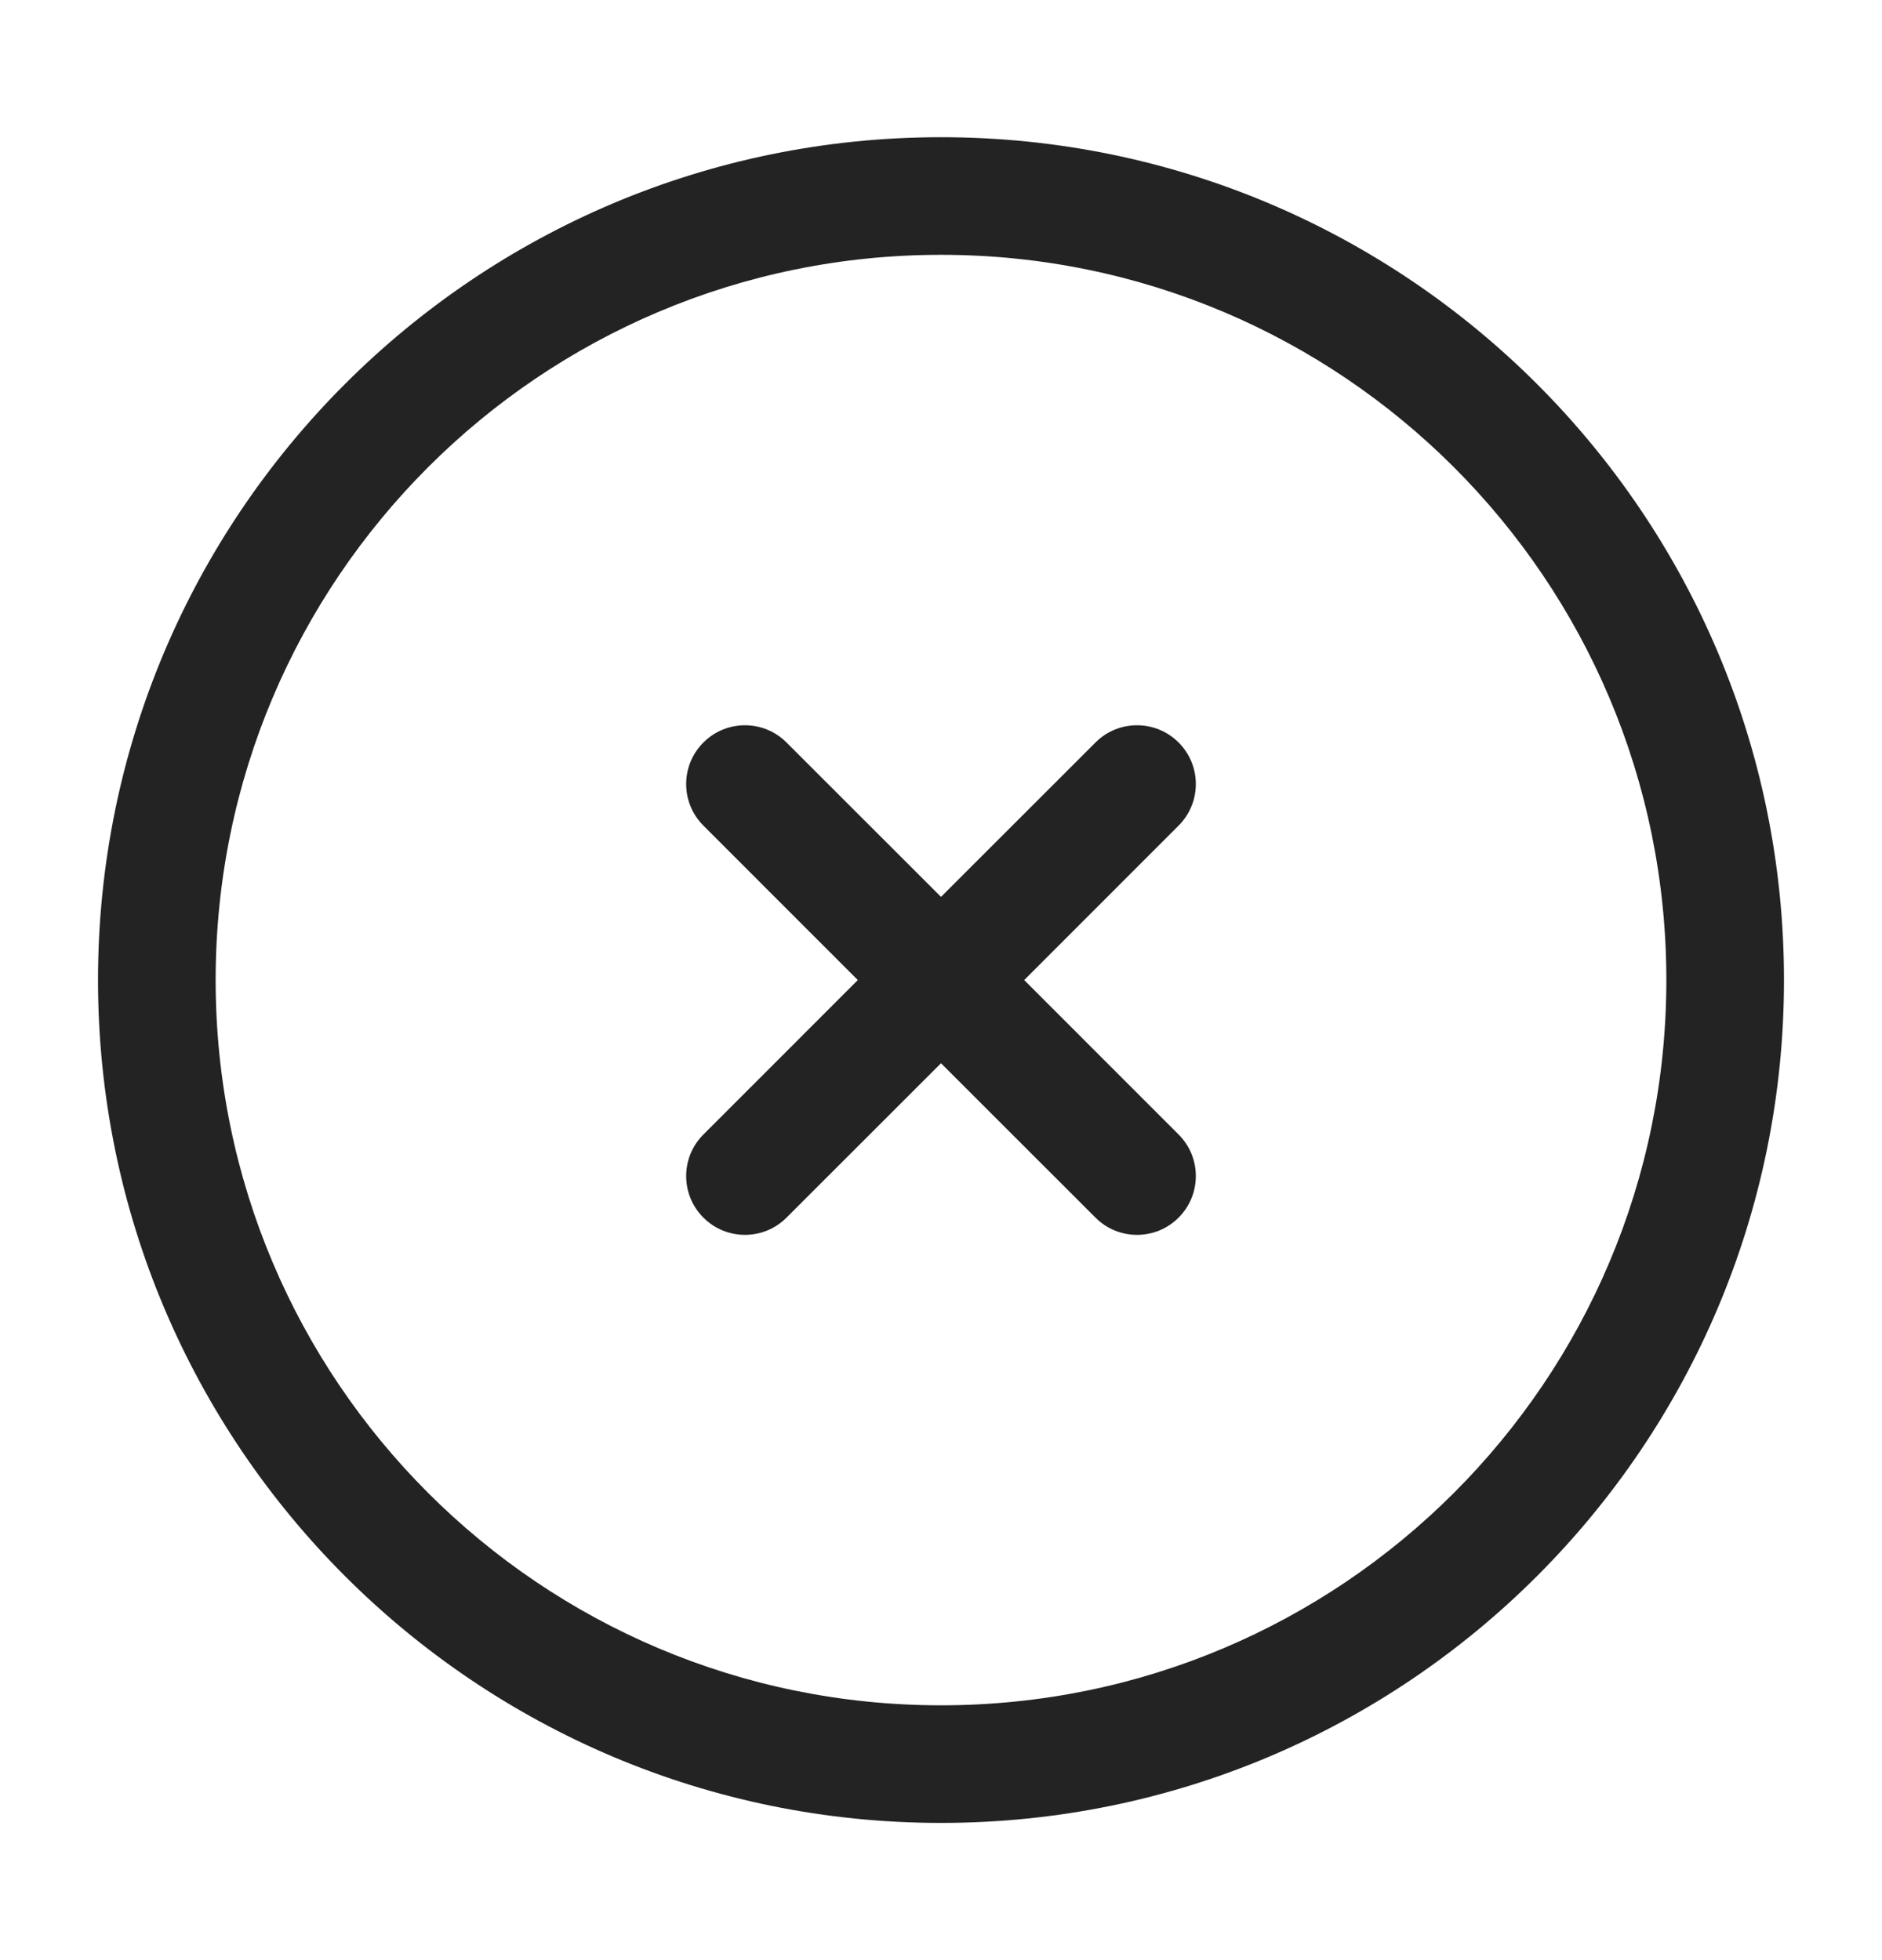 <svg width="24" height="25" viewBox="0 0 24 25" fill="none" xmlns="http://www.w3.org/2000/svg">
<path d="M10.03 9.47C9.737 9.177 9.263 9.177 8.97 9.47C8.677 9.763 8.677 10.237 8.97 10.53L10.939 12.5L8.97 14.47C8.677 14.762 8.677 15.237 8.97 15.53C9.263 15.823 9.737 15.823 10.03 15.53L12 13.561L13.97 15.53C14.262 15.823 14.737 15.823 15.03 15.53C15.323 15.237 15.323 14.762 15.03 14.47L13.061 12.5L15.03 10.53C15.323 10.237 15.323 9.763 15.03 9.47C14.737 9.177 14.262 9.177 13.97 9.47L12 11.439L10.03 9.47Z" fill="currentColor" fill-opacity="0.86"/>
<path fill-rule="evenodd" clip-rule="evenodd" d="M12 1.75C6.063 1.75 1.25 6.563 1.25 12.5C1.25 18.437 6.063 23.25 12 23.25C17.937 23.25 22.75 18.437 22.75 12.5C22.75 6.563 17.937 1.75 12 1.75ZM2.75 12.5C2.75 7.391 6.891 3.25 12 3.25C17.109 3.25 21.25 7.391 21.25 12.5C21.25 17.609 17.109 21.75 12 21.75C6.891 21.75 2.75 17.609 2.75 12.5Z" fill="currentColor" fill-opacity="0.86"/>
</svg>
